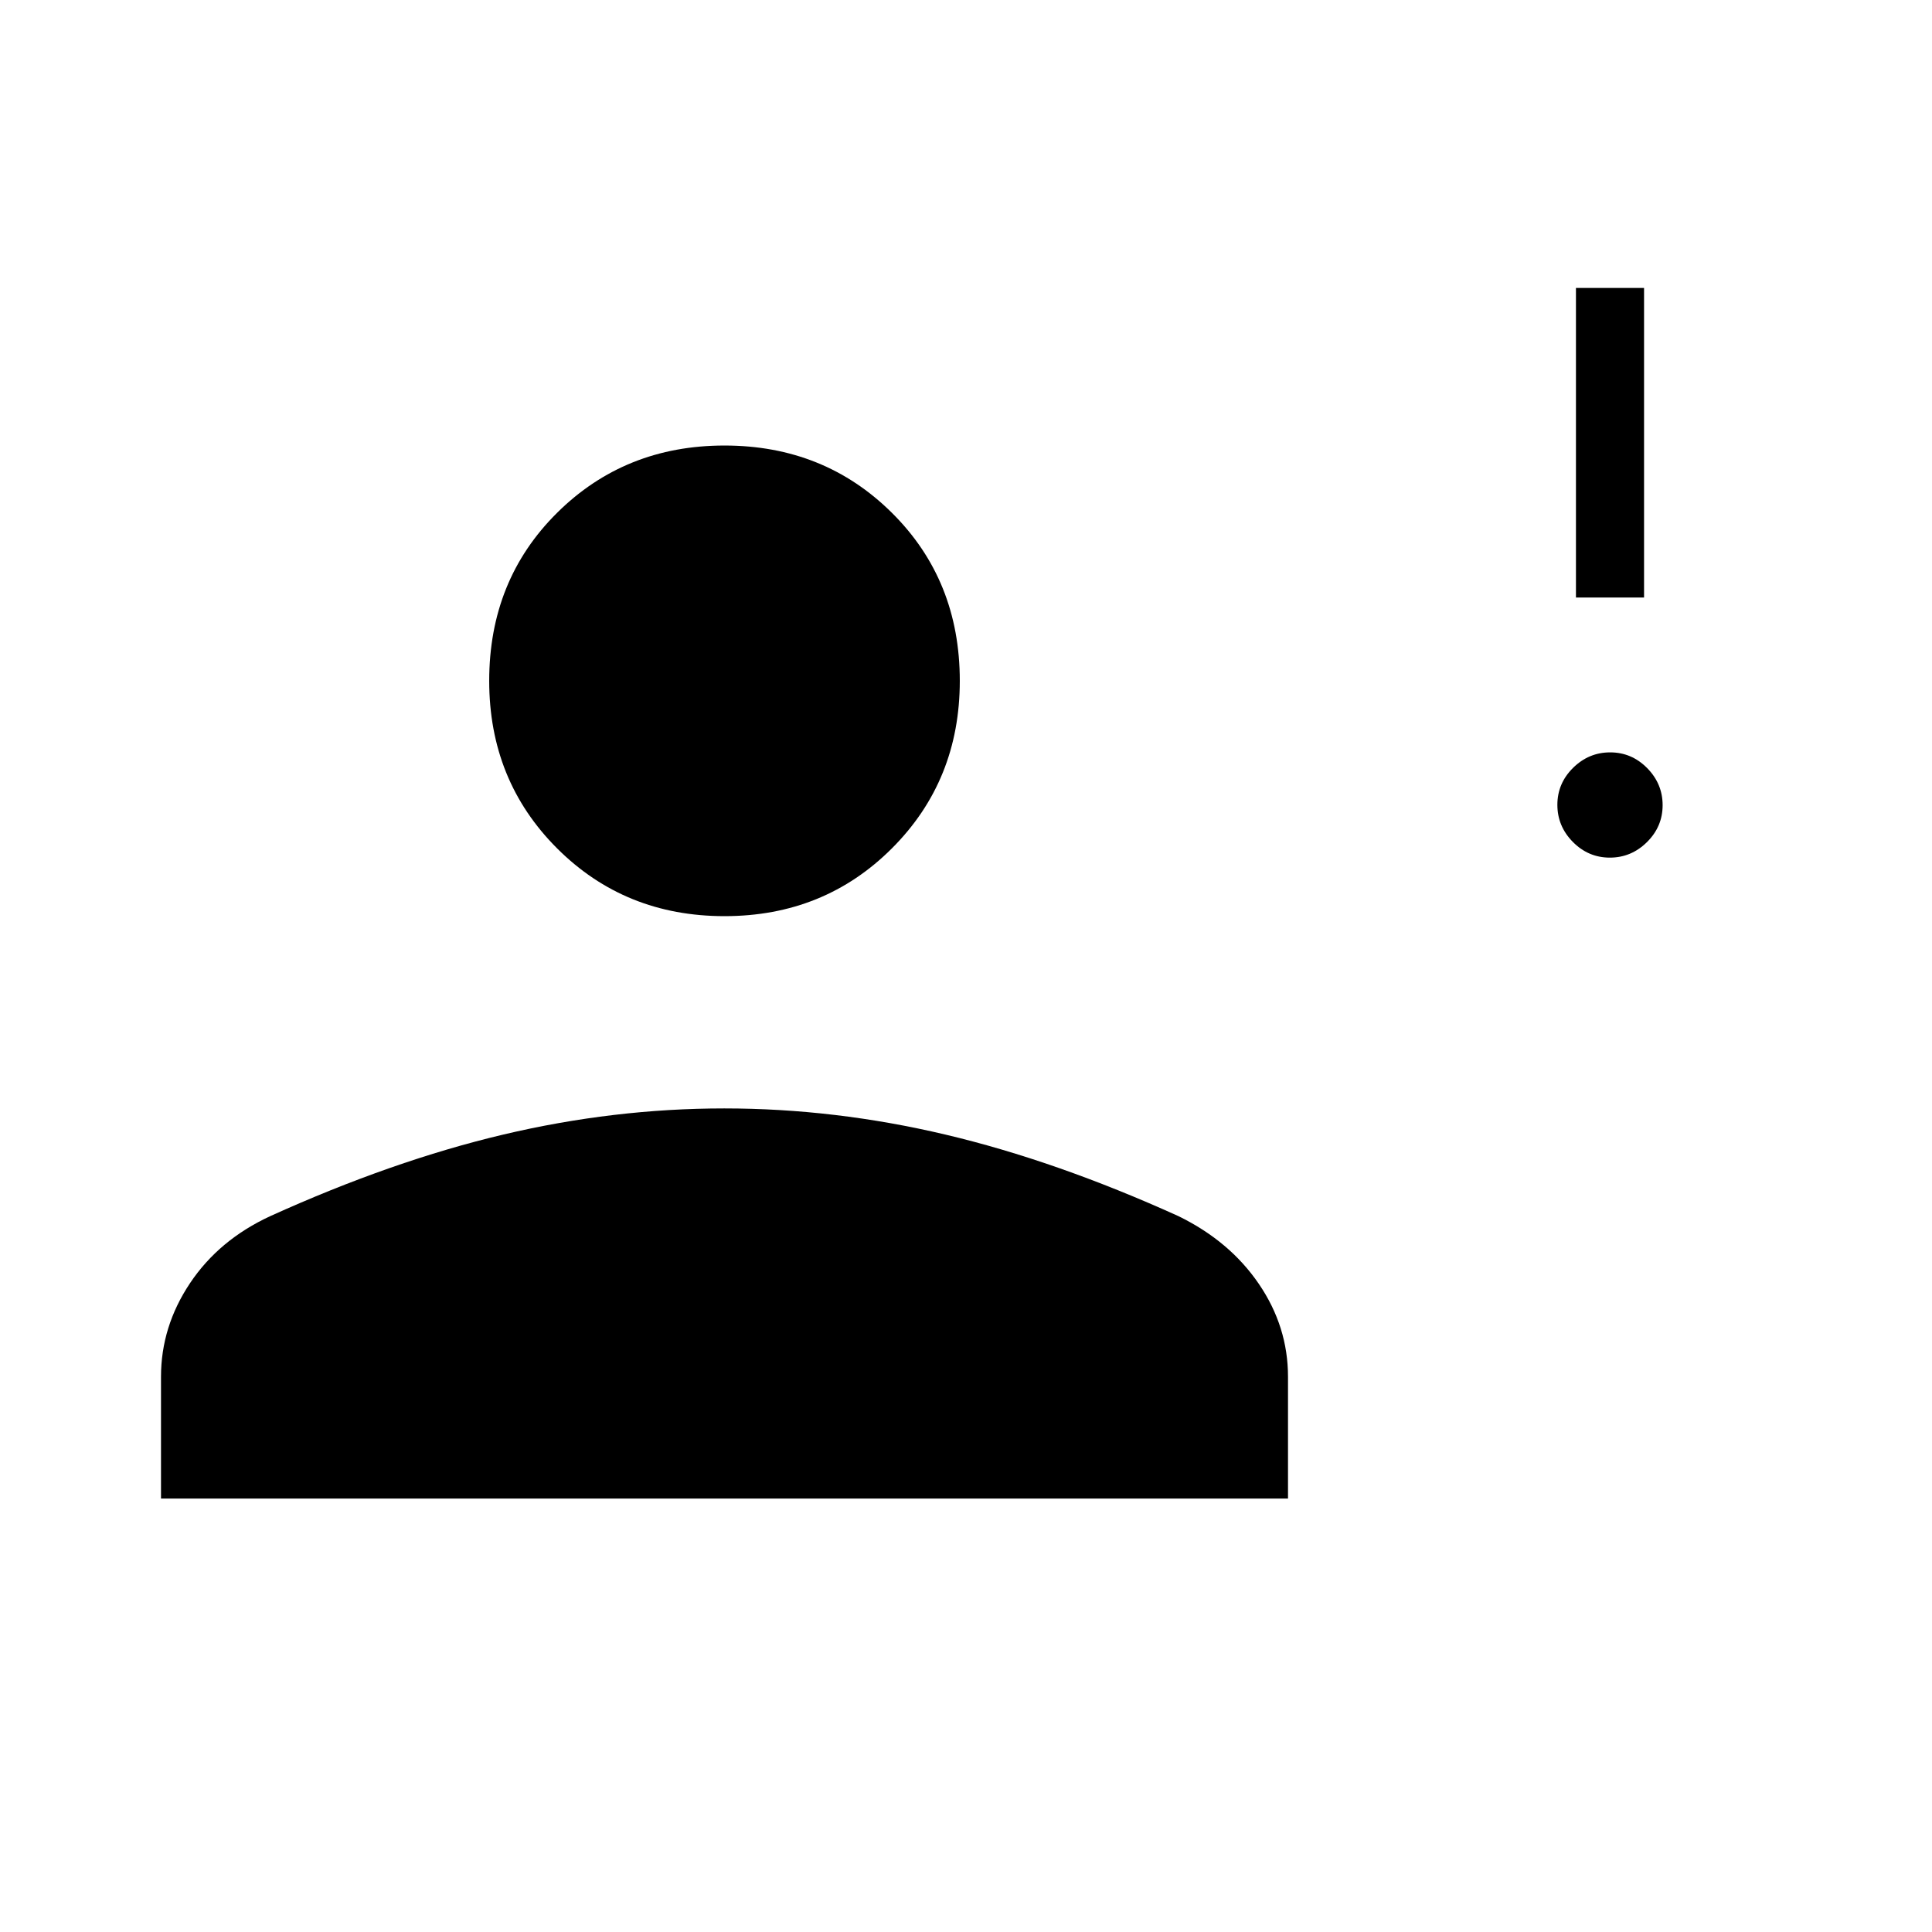 <svg xmlns="http://www.w3.org/2000/svg" height="40" viewBox="0 -960 960 960" width="40"><path d="M799.91-533.85q-10.65 0-18.36-7.79-7.7-7.8-7.7-18.45 0-10.65 7.79-18.36 7.8-7.7 18.45-7.7 10.65 0 18.36 7.79 7.7 7.8 7.7 18.45 0 10.65-7.79 18.36-7.8 7.7-18.45 7.7Zm-16.83-129.23v-153.84h33.84v153.84h-33.84ZM360-504.77q-49.5 0-83.21-33.71-33.71-33.71-33.71-83.21 0-50.02 33.71-83.47 33.71-33.46 83.21-33.46 49.5 0 83.21 33.46 33.71 33.45 33.71 83.47 0 49.5-33.71 83.21-33.71 33.71-83.21 33.71ZM80-215.38v-60.52q0-24.92 14.42-46.5 14.43-21.57 39.94-33.34 60.67-27.47 115.63-40.48 54.97-13.01 109.9-13.01 54.93 0 109.93 13.01 55 13.01 115.67 40.48 25.51 12.43 40.01 33.68Q640-300.82 640-275.9v60.52H80Z"/></svg>
